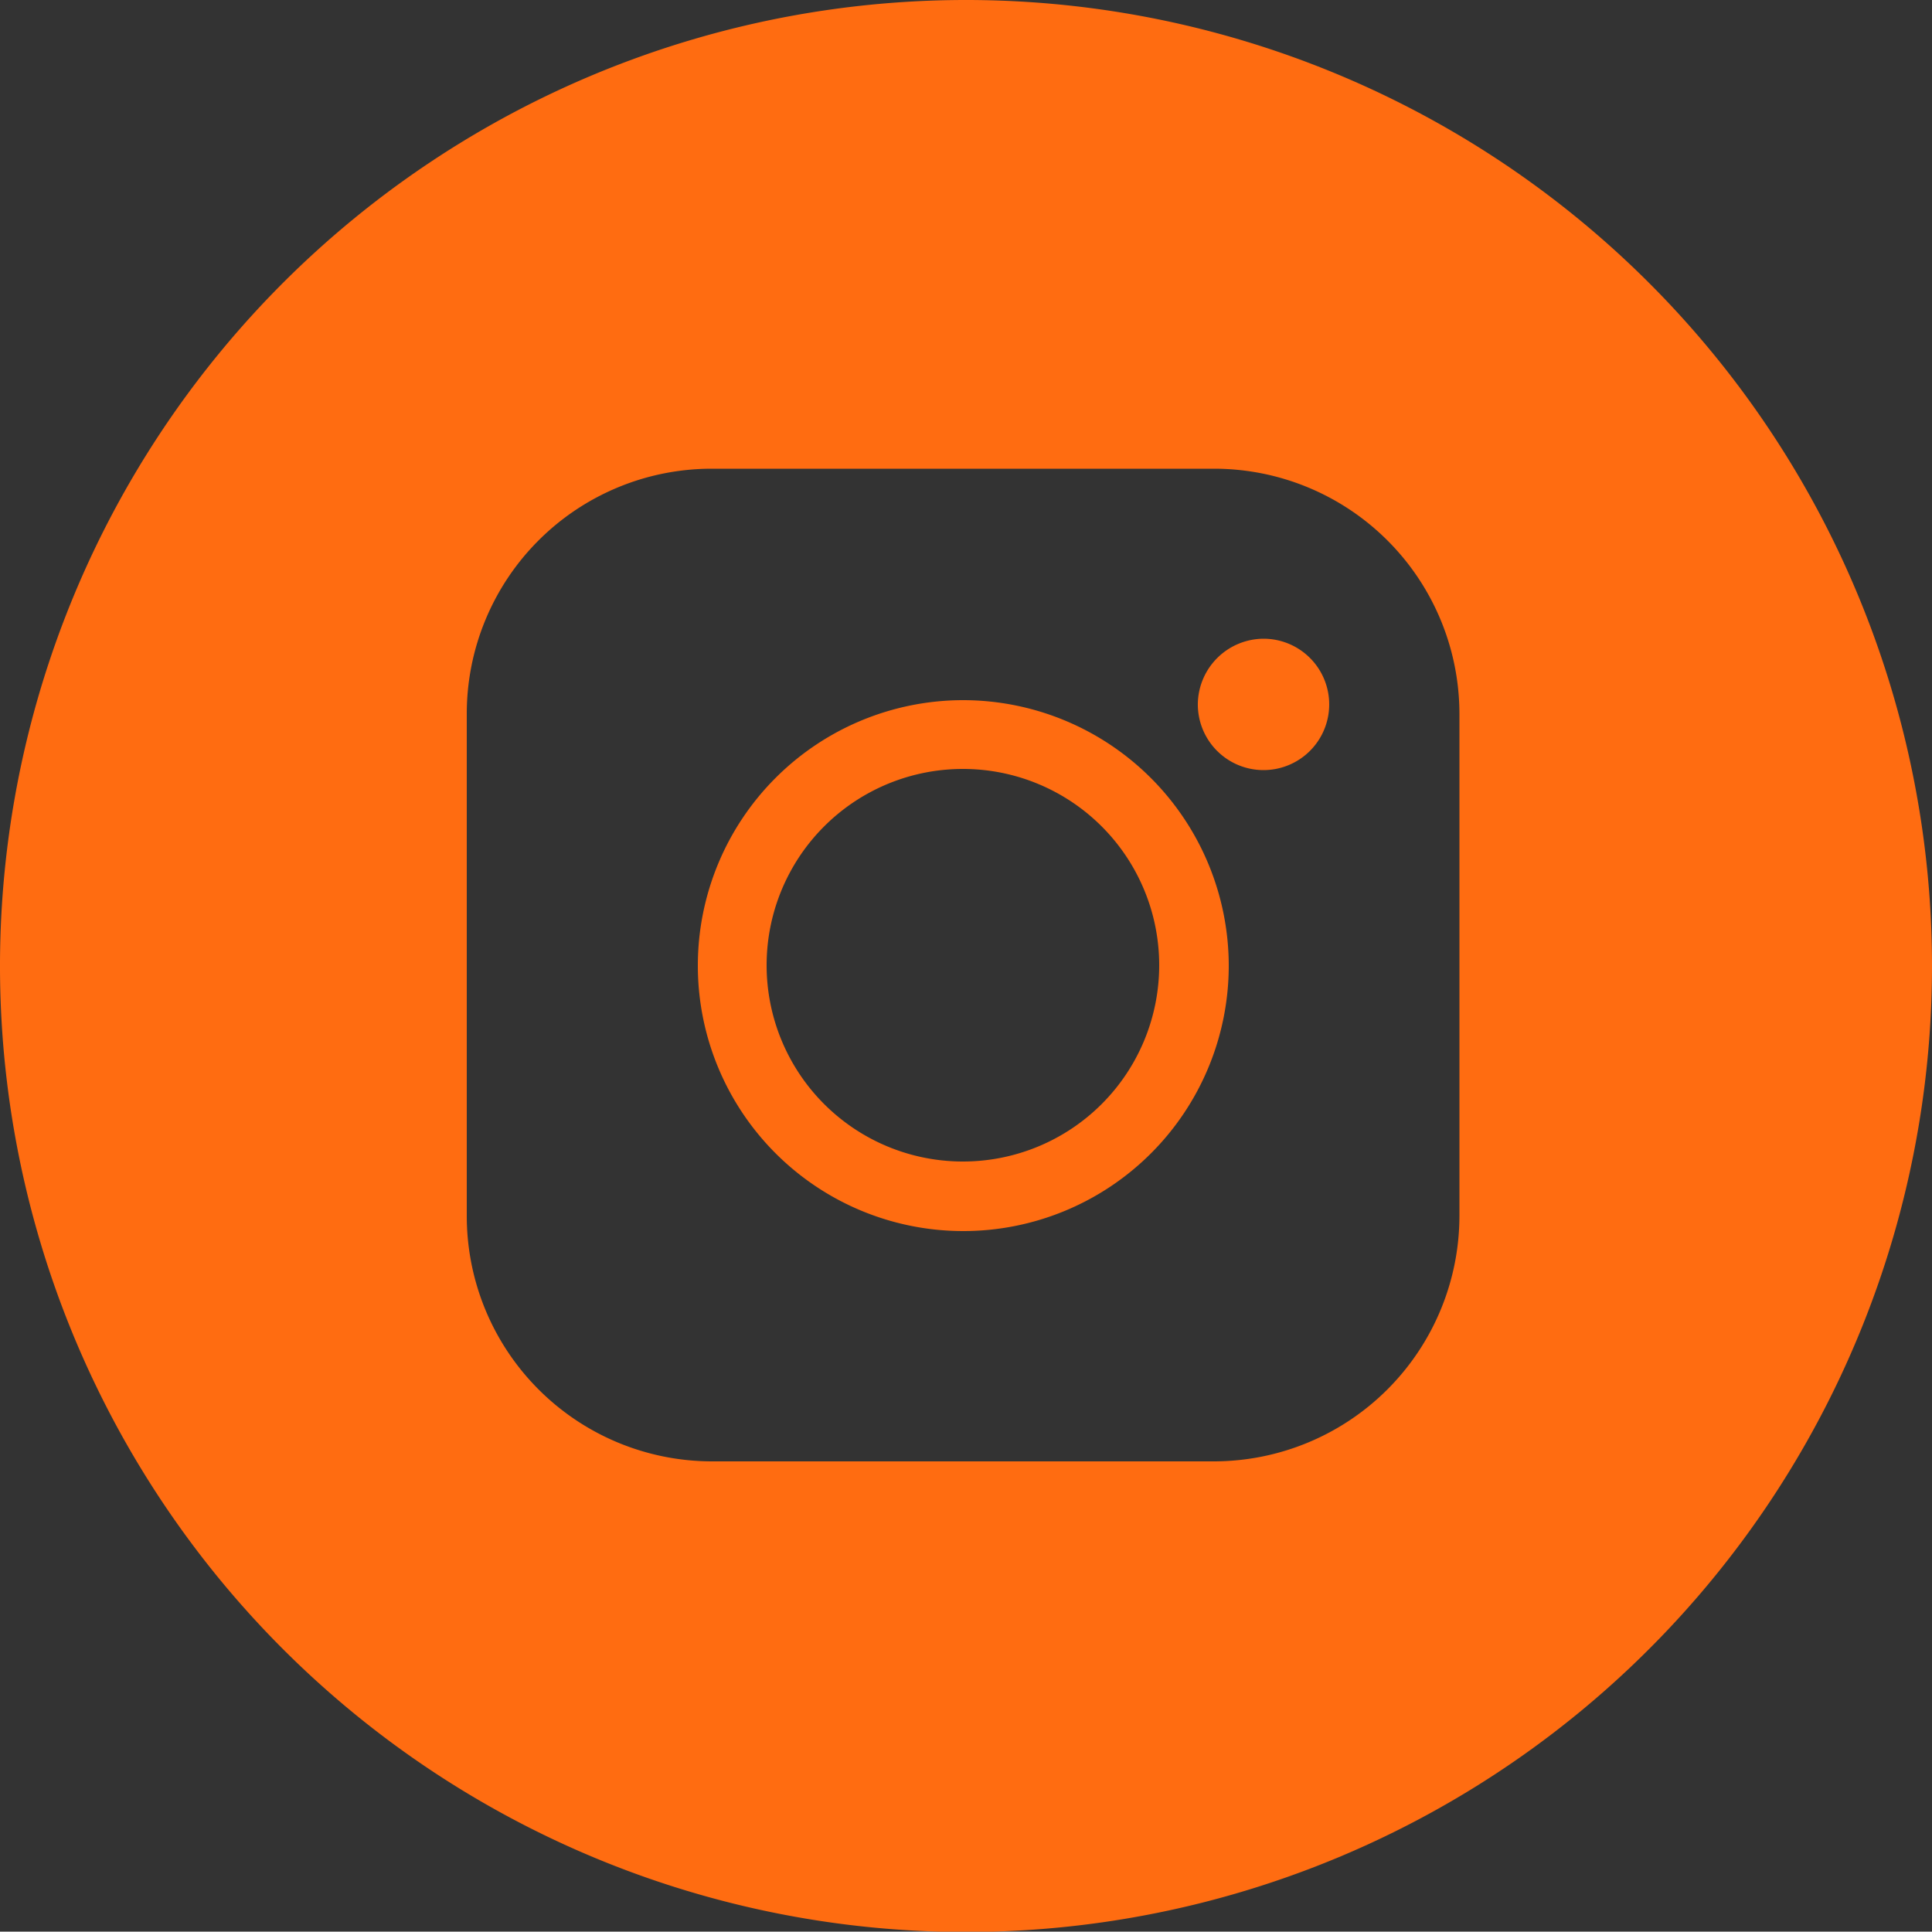 <svg xmlns="http://www.w3.org/2000/svg" xmlns:xlink="http://www.w3.org/1999/xlink" viewBox="0 0 50 49.99"><rect x="0" y="0" width="50" height="49.99" fill="#333333" stroke="none"/><defs><style>.cls-1{fill:none;}.cls-2{clip-path:url(#clip-path);}.cls-3{fill:#f5b5cd;}.cls-4{fill:#fff;}.cls-5{fill:#ff6c11;}</style><clipPath id="clip-path"><rect class="cls-1" x="371.3" y="-4338.4" width="374.99" height="5883.9"/></clipPath></defs><g id="colores_de_fondo" data-name="colores de fondo"><g class="cls-2"><path class="cls-3" d="M1869.81-1619.63c-10-34.94-42.68-79.69-72.91-99.89L1108.85-2180.1c-30.22-20.25-83.27-33.62-118.76-29.69l-828.3,90.35c-35.44,3.94-84,27.66-108.42,53.07l-579.2,601.54c-24.44,25.41-46.48,75.25-49,111.19l-57.7,828.4c-2.54,35.94,12.91,88.89,34.44,118.39l487.53,668C-89,290.63-43.3,321.52-8.3,330.06L798.23,527.65c35,8.53,89.19,2.74,120.84-12.79l749.49-368.22c31.65-15.53,69.07-54.5,83.6-87.08l338.59-761.32c14.56-32.6,18-87.2,7.95-122.12Z"/><path class="cls-4" d="M357.08-240.27c-31.35-4.56-78.28,5.81-104.79,23.15L-351.58,177.45C-378.12,194.76-407,233.27-416,263.73l-212.1,710.44c-9,30.43-6.73,78.79,5.17,108.06l281.56,693.37c11.9,29.26,44.13,65.49,72,80.69L372.21,2206c27.82,15.21,75.41,21.9,106.35,15.07l700.67-154.83c31-6.84,71.31-33,90.14-58.48l434.54-587.49c18.83-25.51,32.8-72,31.26-103.5l-36.82-747.46c-1.54-31.55-19.82-76.38-40.84-100.17L1165.8-85.81c-21-23.81-63.45-46.57-94.79-51.09Z"/></g></g><g id="elementos"><path class="cls-5" d="M32.7,16.53A1.7,1.7,0,1,1,31,18.2,1.71,1.71,0,0,1,32.7,16.53Z"/><path class="cls-5" d="M25.05,0A25,25,0,1,0,50,24.94,25,25,0,0,0,25.05,0ZM37.77,31.47a6.36,6.36,0,0,1-6.35,6.35h-13a6.35,6.35,0,0,1-6.34-6.35v-13a6.34,6.34,0,0,1,6.34-6.34h13a6.35,6.35,0,0,1,6.35,6.34Z"/><path class="cls-5" d="M24.94,18.12A6.87,6.87,0,1,0,31.8,25,6.88,6.88,0,0,0,24.94,18.12Zm0,11.94A5.08,5.08,0,1,1,30,25,5.08,5.08,0,0,1,24.94,30.06Z"/></g></svg>